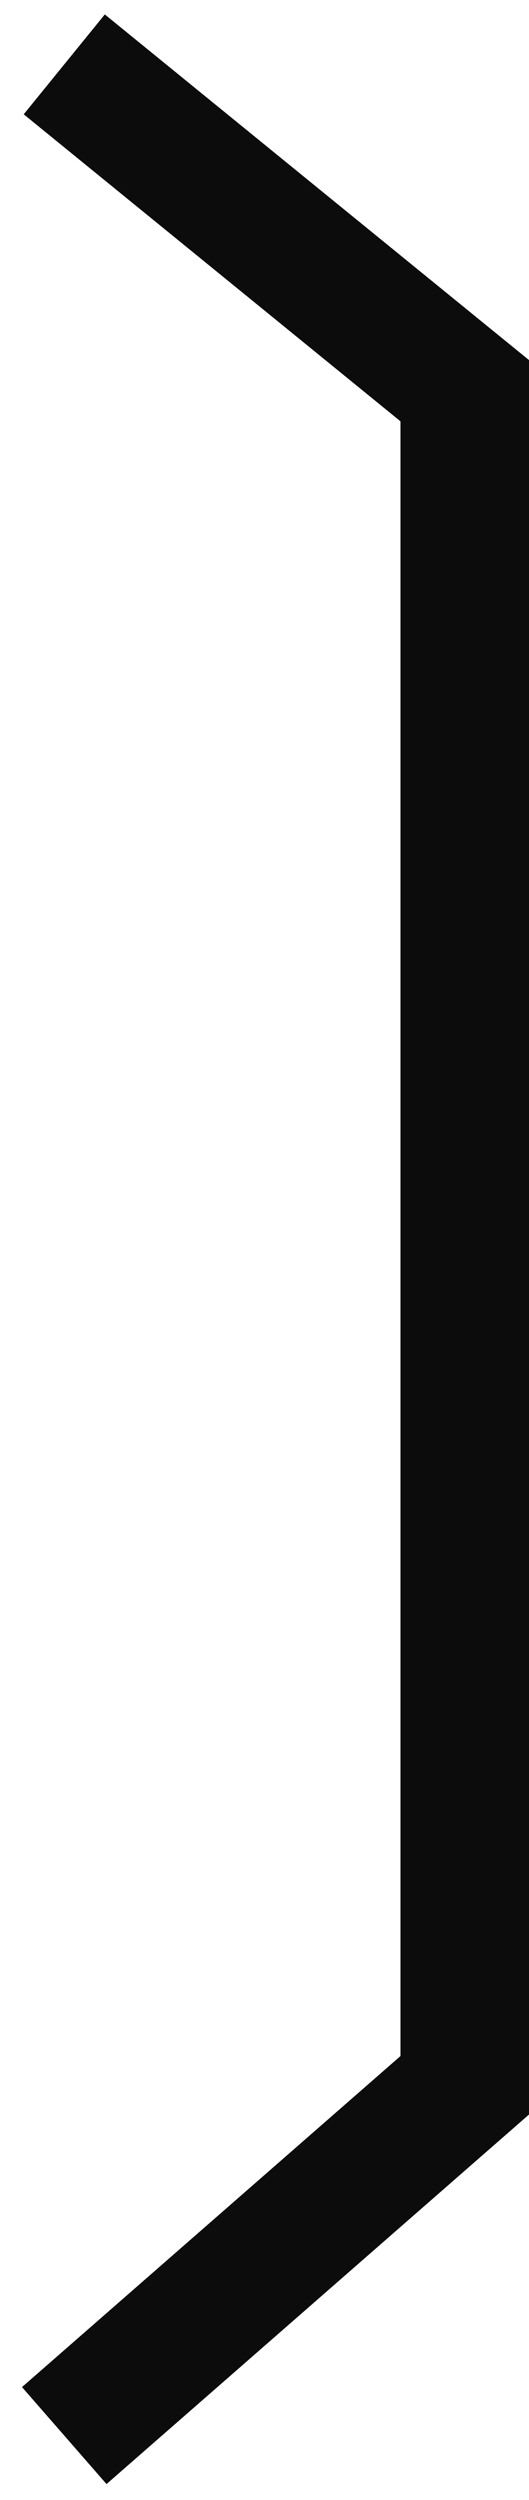 <?xml version="1.0" encoding="UTF-8" standalone="no"?>
<!-- Generator: Adobe Illustrator 13.0.0, SVG Export Plug-In . SVG Version: 6.00 Build 14948)  -->

<svg
   xmlns:dc="http://purl.org/dc/elements/1.1/"
   xmlns:cc="http://creativecommons.org/ns#"
   xmlns:rdf="http://www.w3.org/1999/02/22-rdf-syntax-ns#"
   xmlns:svg="http://www.w3.org/2000/svg"
   xmlns="http://www.w3.org/2000/svg"
   xmlns:xlink="http://www.w3.org/1999/xlink"
   xmlns:sodipodi="http://sodipodi.sourceforge.net/DTD/sodipodi-0.dtd"
   xmlns:inkscape="http://www.inkscape.org/namespaces/inkscape"
   version="1.1"
   id="Layer_4"
   x="0px"
   y="0px"
   width="1.77"
   height="8.35"
   viewBox="0 0 1.77 8.35"
   enable-background="new 0 0 58.39 64.94"
   xml:space="preserve"
   inkscape:version="0.48.0 r9654"
   sodipodi:docname="e1000_tunnel_gauche.svg"><sodipodi:namedview
   pagecolor="#ffffff"
   bordercolor="#666666"
   borderopacity="1"
   objecttolerance="10"
   gridtolerance="10"
   guidetolerance="10"
   inkscape:pageopacity="0"
   inkscape:pageshadow="2"
   inkscape:window-width="640"
   inkscape:window-height="480"
   id="namedview14"
   showgrid="false"
   fit-margin-top="0"
   fit-margin-left="0"
   fit-margin-right="0"
   fit-margin-bottom="0"
   inkscape:zoom="4.0190944"
   inkscape:cx="0.91999999"
   inkscape:cy="4.175"
   inkscape:window-x="0"
   inkscape:window-y="0"
   inkscape:window-maximized="0"
   inkscape:current-layer="Layer_4" />
<defs
   id="defs3">
	<polygon
   id="SVGID_1_"
   points="0,16.24 0,24.35 0,32.47 0,40.59 0,48.71 0,56.82 0,64.94 8.34,64.94 16.68,64.94 25.02,64.94 33.37,64.94 41.71,64.94 50.05,64.94 58.39,64.94 58.39,56.82 58.39,48.71 58.39,40.59 58.39,32.47 58.39,24.35 58.39,16.24 58.39,8.12 58.39,0 50.05,0 41.71,0 33.37,0 25.02,0 16.68,0 8.34,0 0,0 0,8.12 " />
</defs>
<clipPath
   id="SVGID_2_">
	<use
   xlink:href="#SVGID_1_"
   overflow="visible"
   id="use7"
   style="overflow:visible"
   x="0"
   y="0"
   width="58.39"
   height="64.94" />
</clipPath>
<g
   id="clip"
   clip-path="url(#SVGID_2_)"
   transform="translate(-28.275,-28.295)">
</g>
<g
   id="Surface"
   clip-path="url(#SVGID_2_)"
   transform="translate(-28.275,-28.295)">
</g>
<g
   id="Ligne_1_"
   clip-path="url(#SVGID_2_)"
   transform="translate(-28.275,-28.295)">
	<polyline
   points="28.49,28.51 29.83,29.6 29.83,35.26 28.49,36.43  "
   id="polyline12"
   style="fill:none;stroke:#0c0c0c;stroke-width:0.43" />
</g>
</svg>
